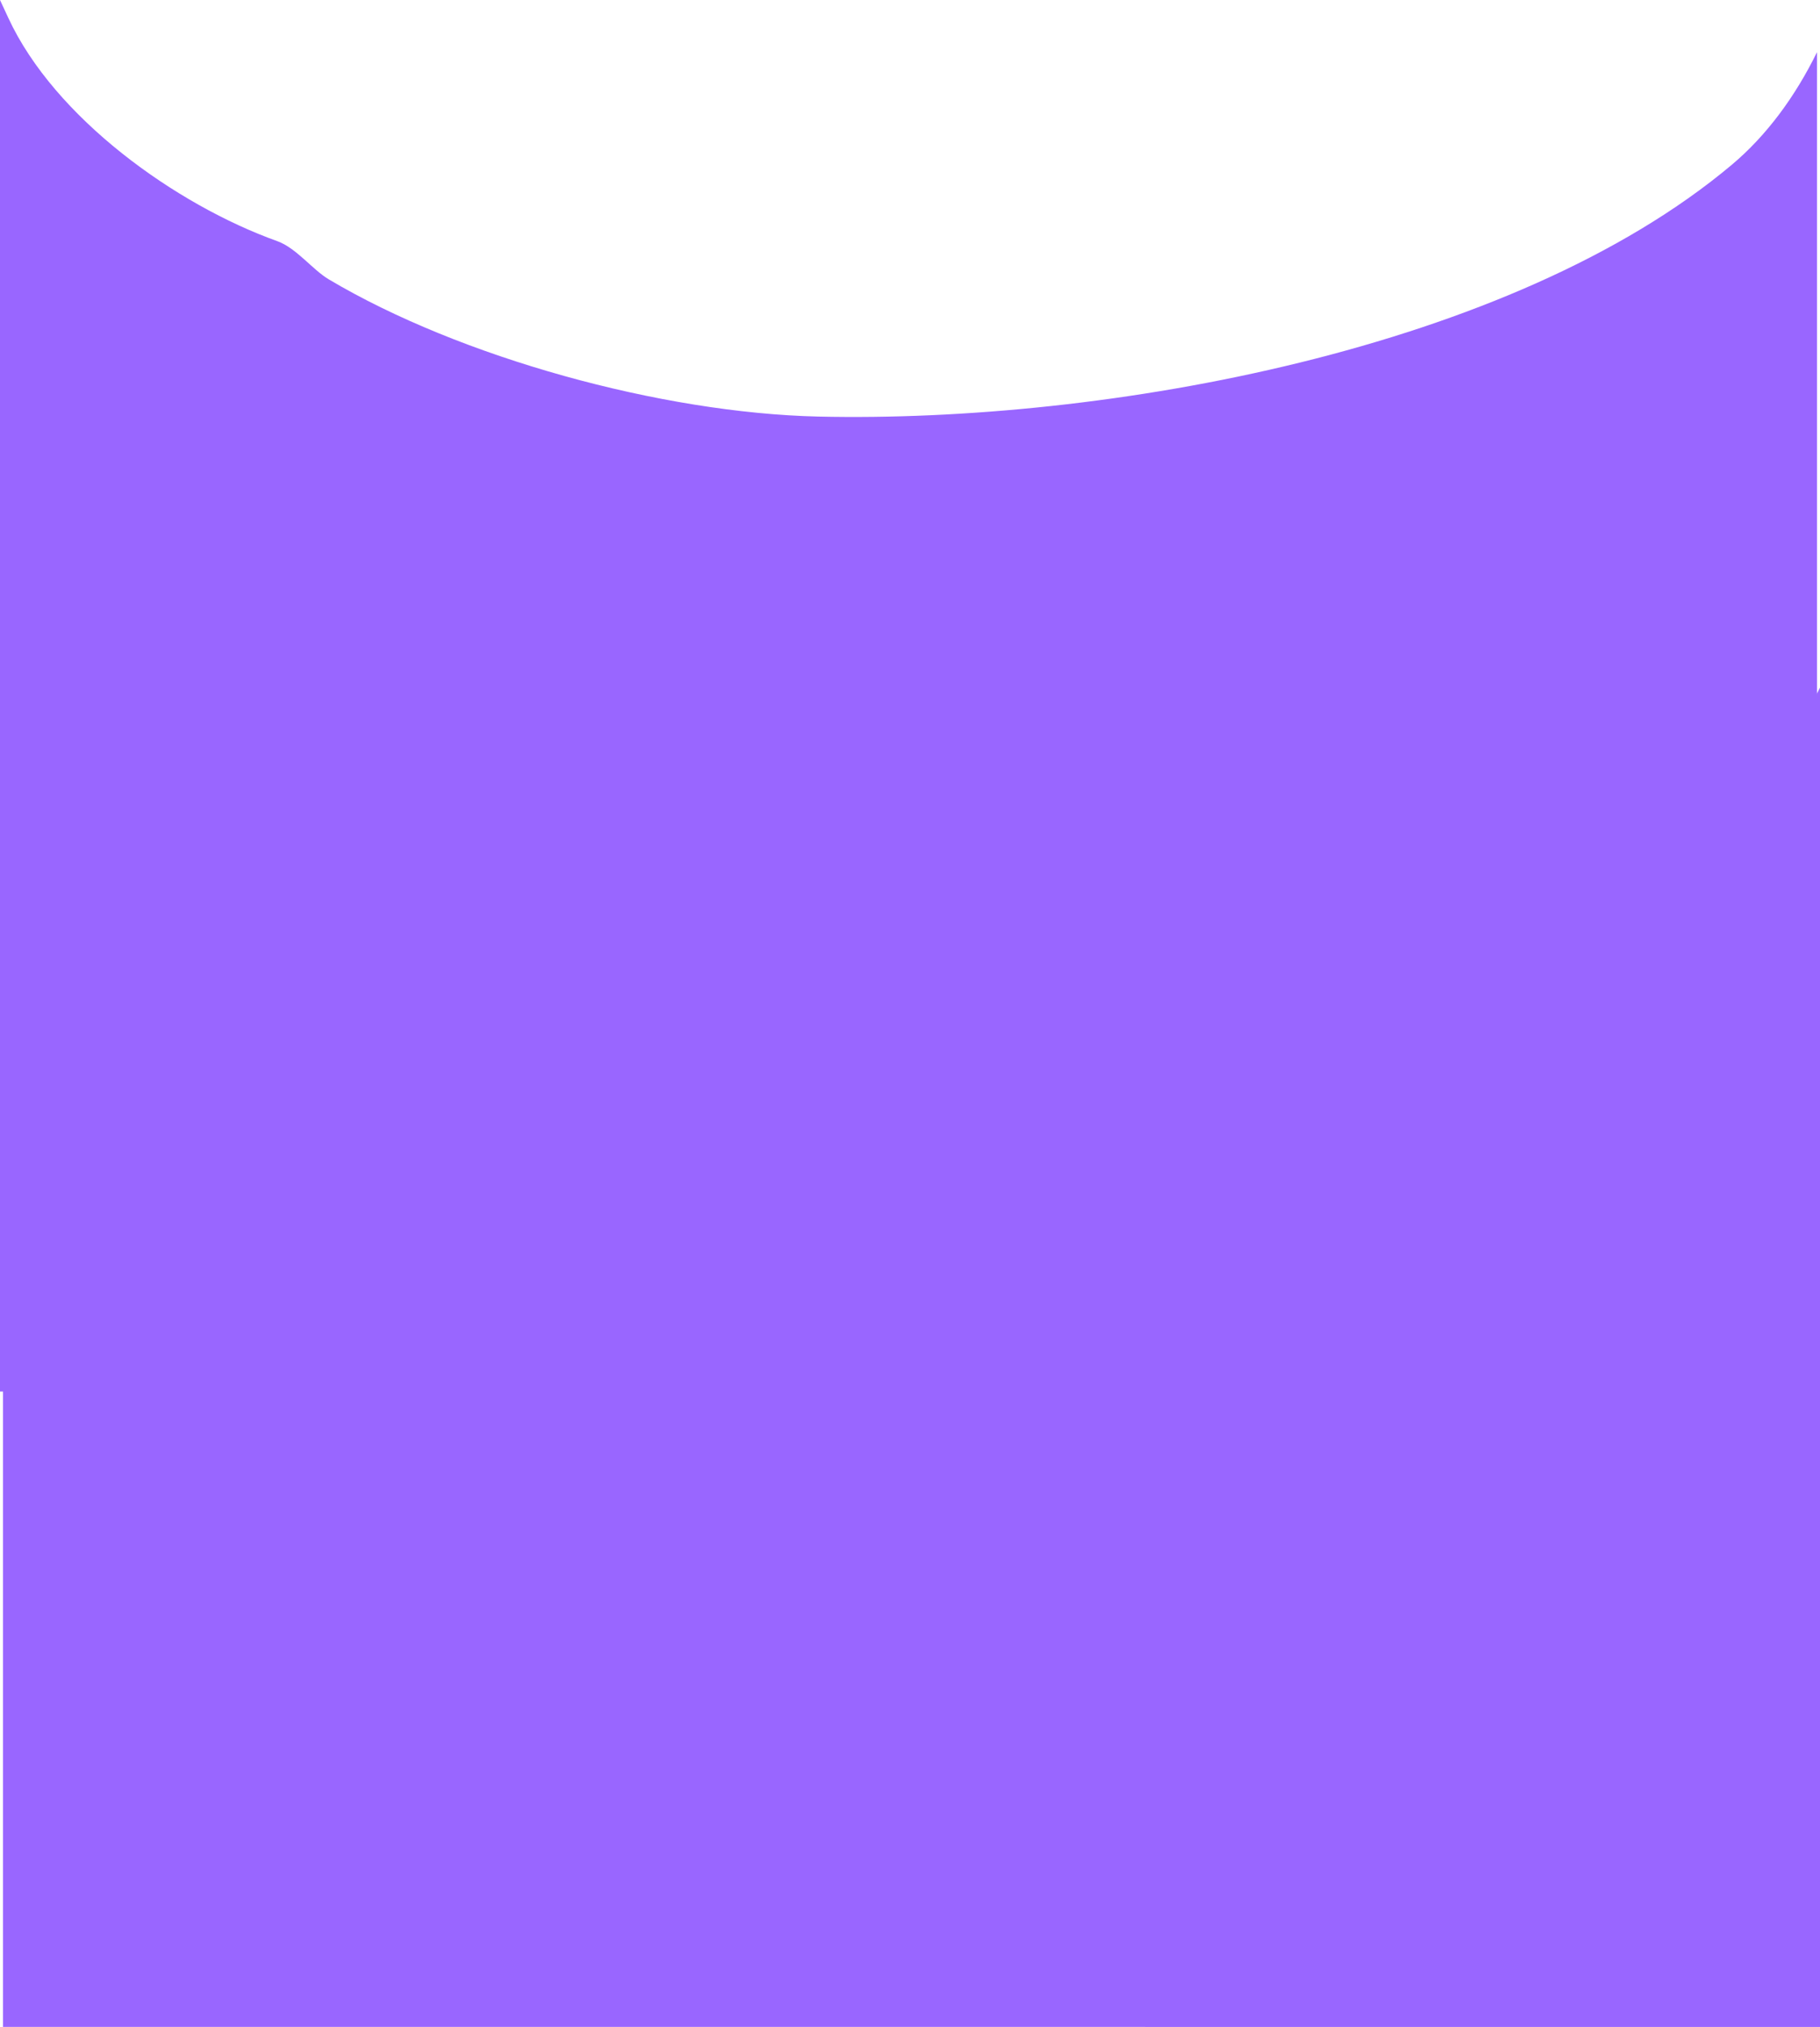 <svg version="1.1" xmlns="http://www.w3.org/2000/svg" xmlns:xlink="http://www.w3.org/1999/xlink" width="91.151" height="101.465" viewBox="0,0,91.151,101.465"><g transform="translate(-189.5,-140.153)"><g data-paper-data="{&quot;isPaintingLayer&quot;:true}" fill="#9966ff" fill-rule="nonzero" stroke="#000000" stroke-width="0" stroke-linecap="butt" stroke-linejoin="miter" stroke-miterlimit="10" stroke-dasharray="" stroke-dashoffset="0" style="mix-blend-mode: normal"><path d="M189.5,209.812v-69.659c0.146,0.314 0.287,0.617 0.42,0.904c2.315,4.995 8.382,9.347 13.468,11.168c0.947,0.339 1.764,1.428 2.571,1.908c6.587,3.917 16.686,6.695 24.528,6.873c14.356,0.327 34.708,-3.335 45.747,-12.605c1.74,-1.461 3.172,-3.408 4.266,-5.635v67.047z"/><path d="M189.651,241.618v-69.659c0.146,0.314 0.287,0.617 0.42,0.904c2.315,4.995 8.382,9.347 13.468,11.168c0.947,0.339 1.764,1.428 2.571,1.908c6.587,3.917 16.686,6.695 24.528,6.873c14.356,0.327 34.708,-3.335 45.747,-12.605c1.74,-1.461 3.172,-3.408 4.266,-5.635v67.047z"/></g></g></svg>